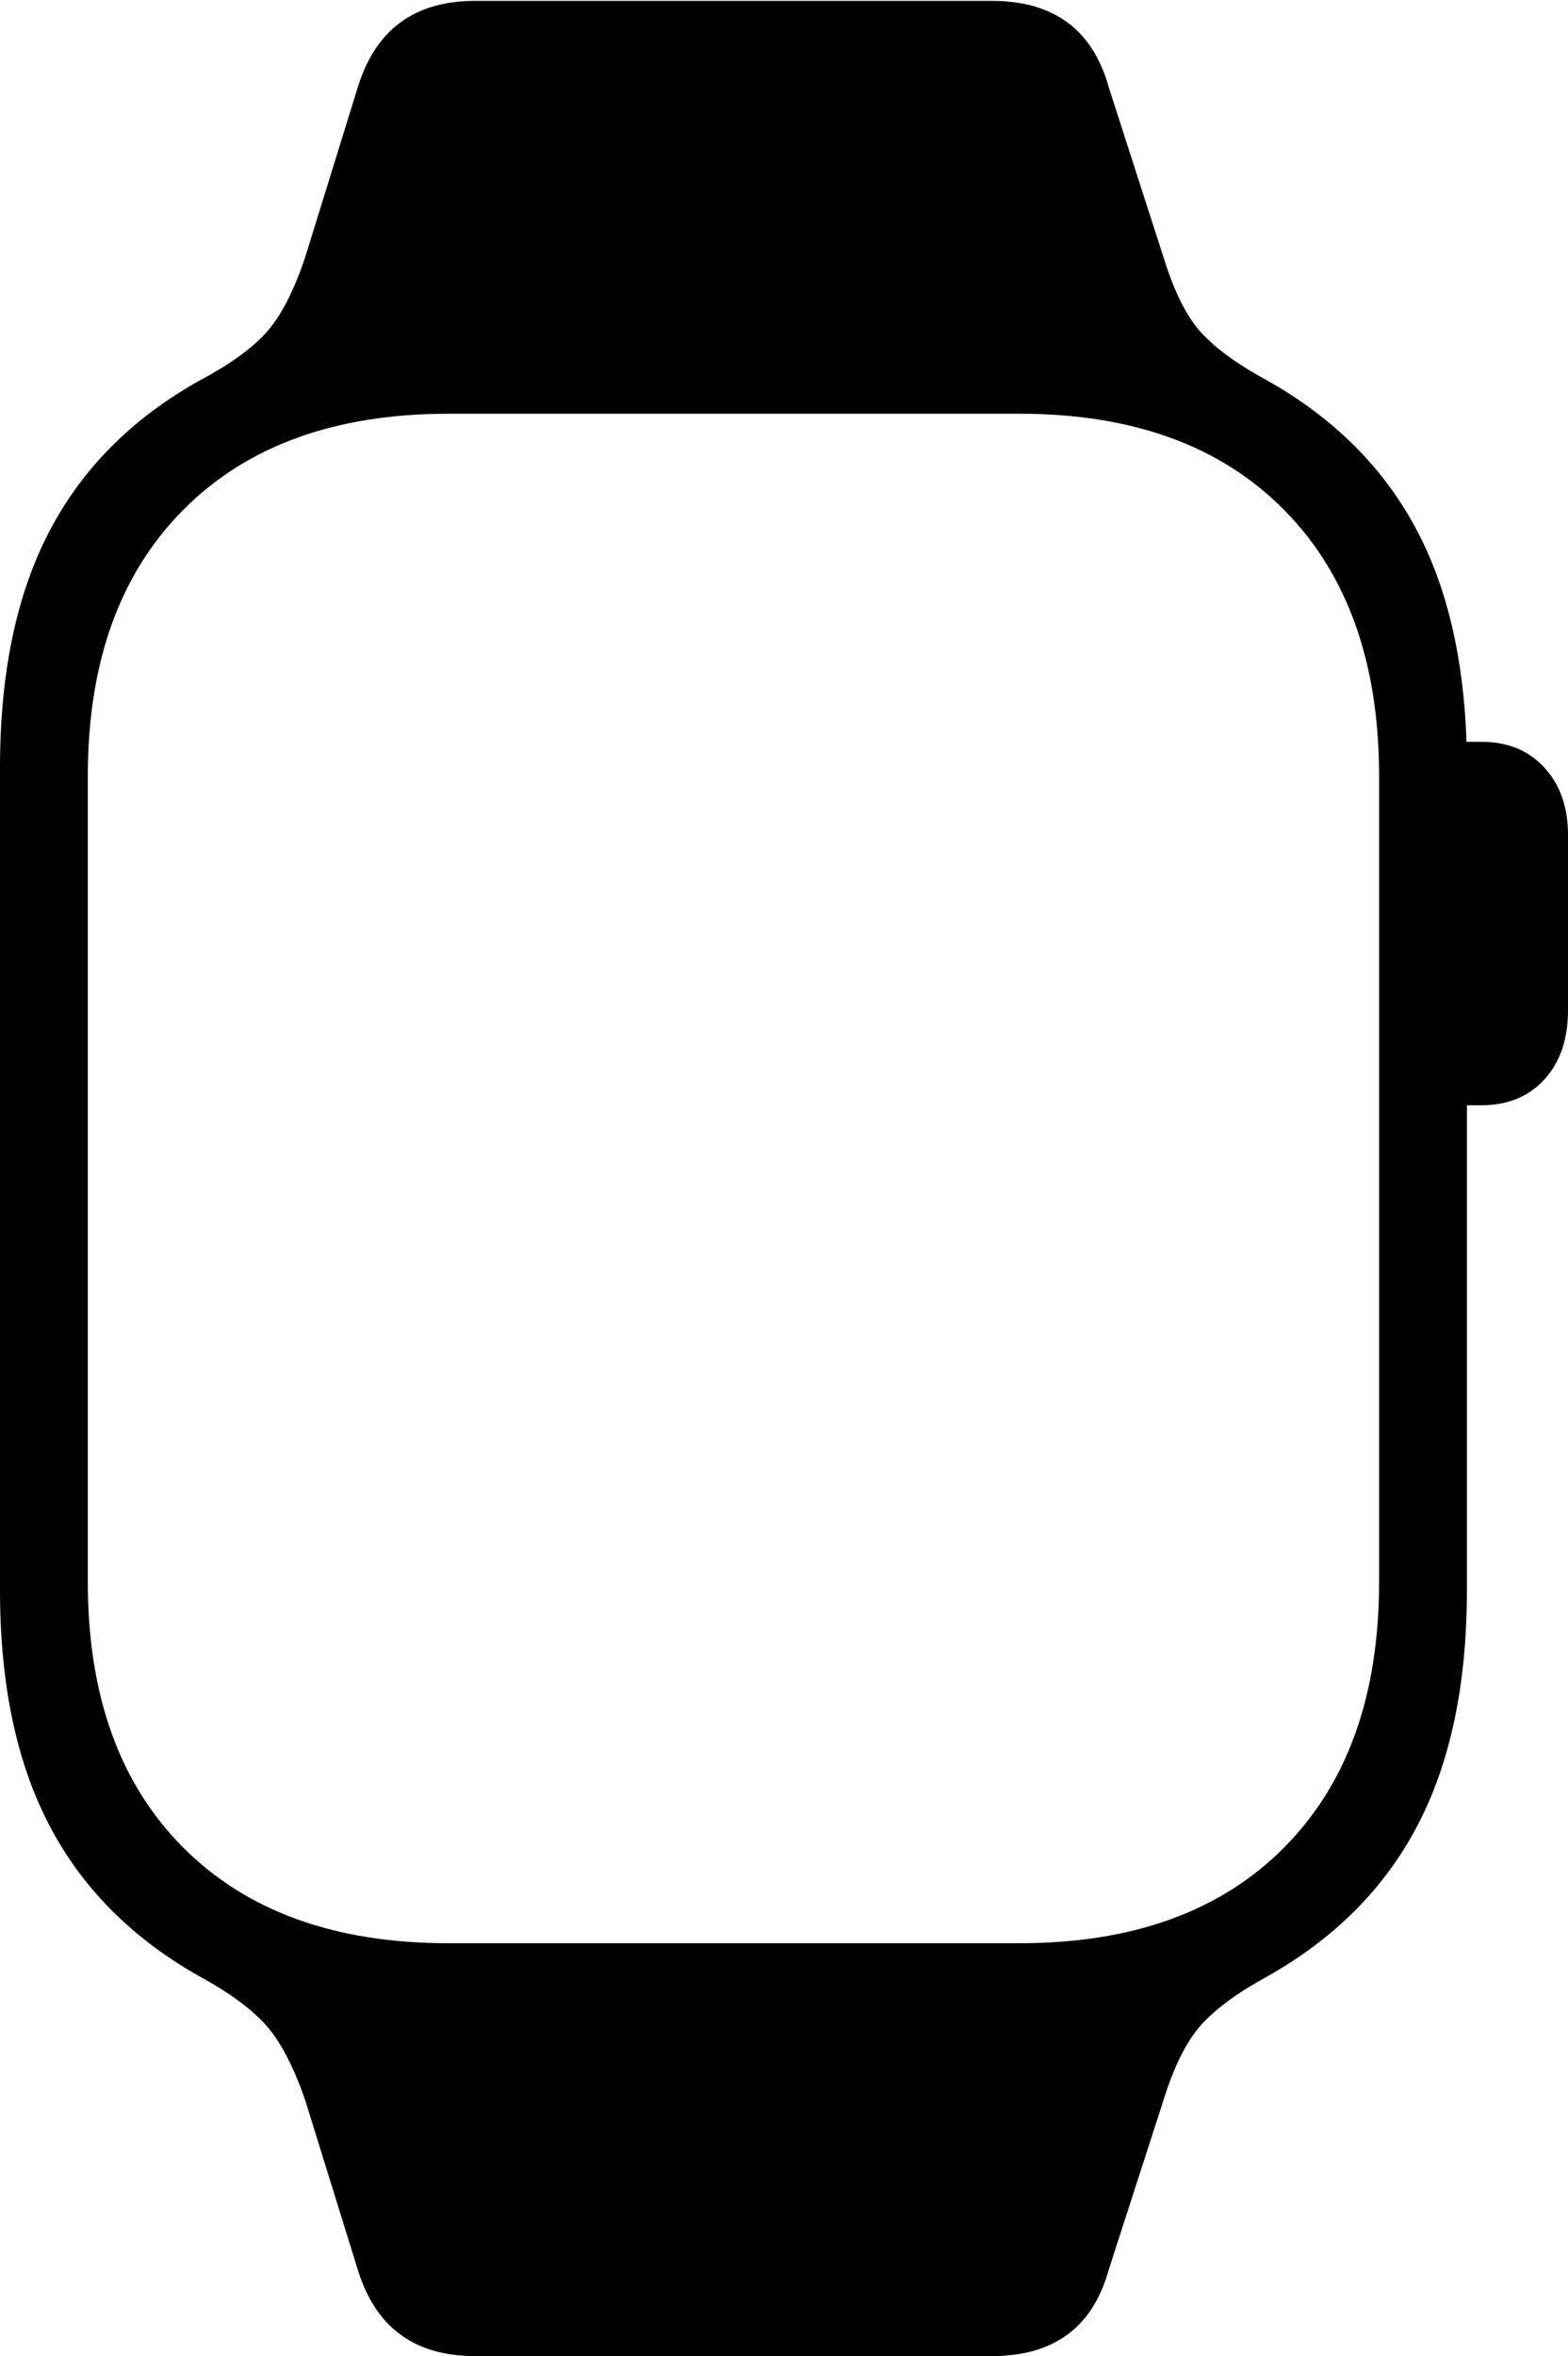 <?xml version="1.0" encoding="UTF-8"?>
<!--Generator: Apple Native CoreSVG 175-->
<!DOCTYPE svg
PUBLIC "-//W3C//DTD SVG 1.1//EN"
       "http://www.w3.org/Graphics/SVG/1.1/DTD/svg11.dtd">
<svg version="1.1" xmlns="http://www.w3.org/2000/svg" xmlns:xlink="http://www.w3.org/1999/xlink" width="12.409" height="18.644">
 <g>
  <rect height="18.644" opacity="0" width="12.409" x="0" y="0"/>
  <path d="M0 12.583Q0 13.695 0.389 14.441Q0.778 15.188 1.58 15.64Q1.924 15.827 2.099 16.019Q2.274 16.211 2.414 16.615L2.832 17.962Q3.042 18.644 3.759 18.644L7.849 18.644Q8.585 18.644 8.774 17.962L9.209 16.615Q9.335 16.211 9.51 16.019Q9.685 15.827 10.029 15.64Q10.831 15.188 11.22 14.441Q11.609 13.695 11.609 12.583L11.609 6.075Q11.609 4.956 11.22 4.21Q10.831 3.463 10.029 3.011Q9.685 2.825 9.51 2.636Q9.335 2.447 9.209 2.039L8.774 0.689Q8.584 0.007 7.849 0.007L3.759 0.007Q3.042 0.007 2.832 0.689L2.414 2.039Q2.277 2.447 2.102 2.637Q1.927 2.827 1.58 3.011Q0.78 3.458 0.39 4.206Q0 4.953 0 6.075ZM0.695 12.519L0.695 6.142Q0.695 4.795 1.45 4.035Q2.205 3.274 3.547 3.274L8.069 3.274Q9.411 3.274 10.162 4.035Q10.914 4.795 10.914 6.142L10.914 12.519Q10.914 13.863 10.162 14.62Q9.411 15.377 8.069 15.377L3.547 15.377Q2.205 15.377 1.45 14.62Q0.695 13.863 0.695 12.519ZM11.303 8.746L11.724 8.746Q12.035 8.746 12.222 8.542Q12.409 8.338 12.409 7.995L12.409 6.607Q12.409 6.278 12.222 6.074Q12.035 5.87 11.724 5.87L11.303 5.87Z" fill="#000000"/>
 </g>
</svg>

